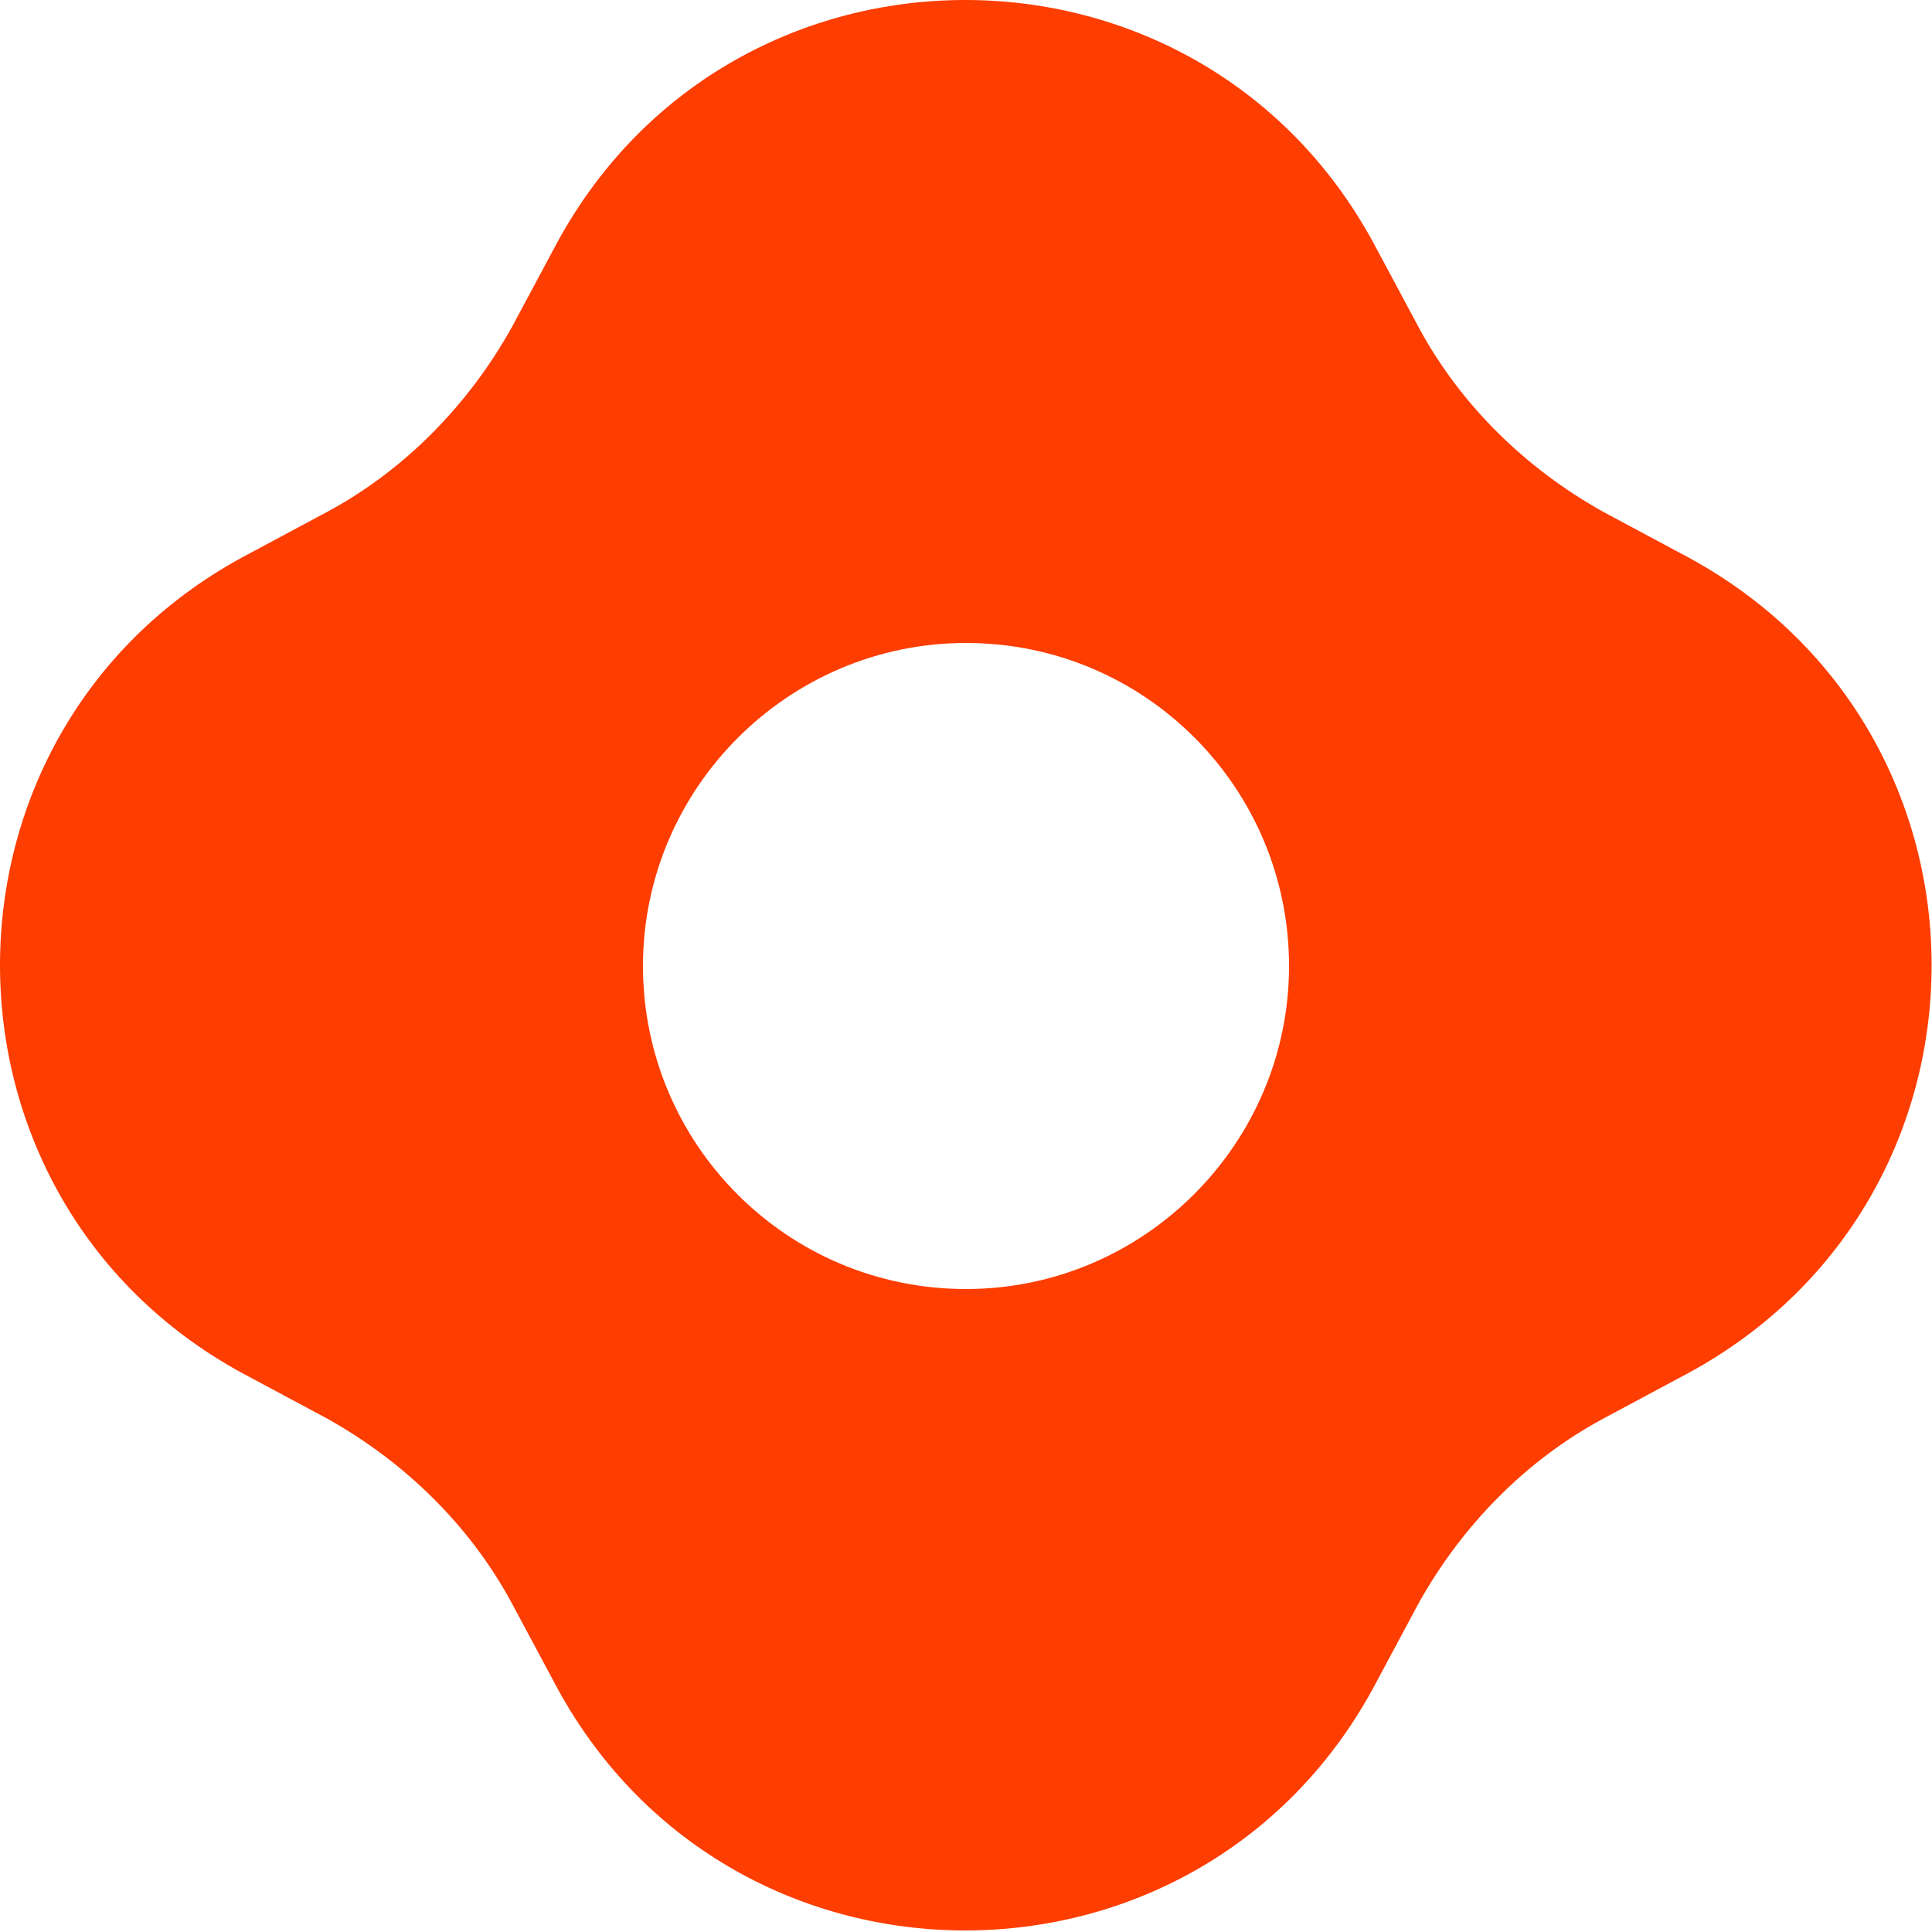 <svg width="125" height="125" viewBox="0 0 125 125" fill="none" xmlns="http://www.w3.org/2000/svg">
<path d="M109.3 36.1L103.7 33.1C98.7 30.3 94.5 26.2 91.8 21.2L88.8 15.6C77.4 -5.2 47.5 -5.2 36.1 15.6L33.1 21.2C30.3 26.2 26.2 30.4 21.2 33.1L15.6 36.1C-5.2 47.5 -5.2 77.4 15.6 88.8L21.2 91.8C26.2 94.6 30.4 98.7 33.1 103.7L36.1 109.3C47.5 130.1 77.4 130.1 88.8 109.3L91.8 103.7C94.6 98.7 98.7 94.5 103.7 91.8L109.3 88.8C130.2 77.4 130.2 47.5 109.3 36.1ZM62.5 83.4C50.9 83.4 41.6 74 41.6 62.5C41.6 51 51 41.6 62.5 41.6C74.1 41.6 83.4 51 83.4 62.5C83.4 74 74 83.4 62.5 83.4Z" fill="#FE3D00"/>
</svg>
